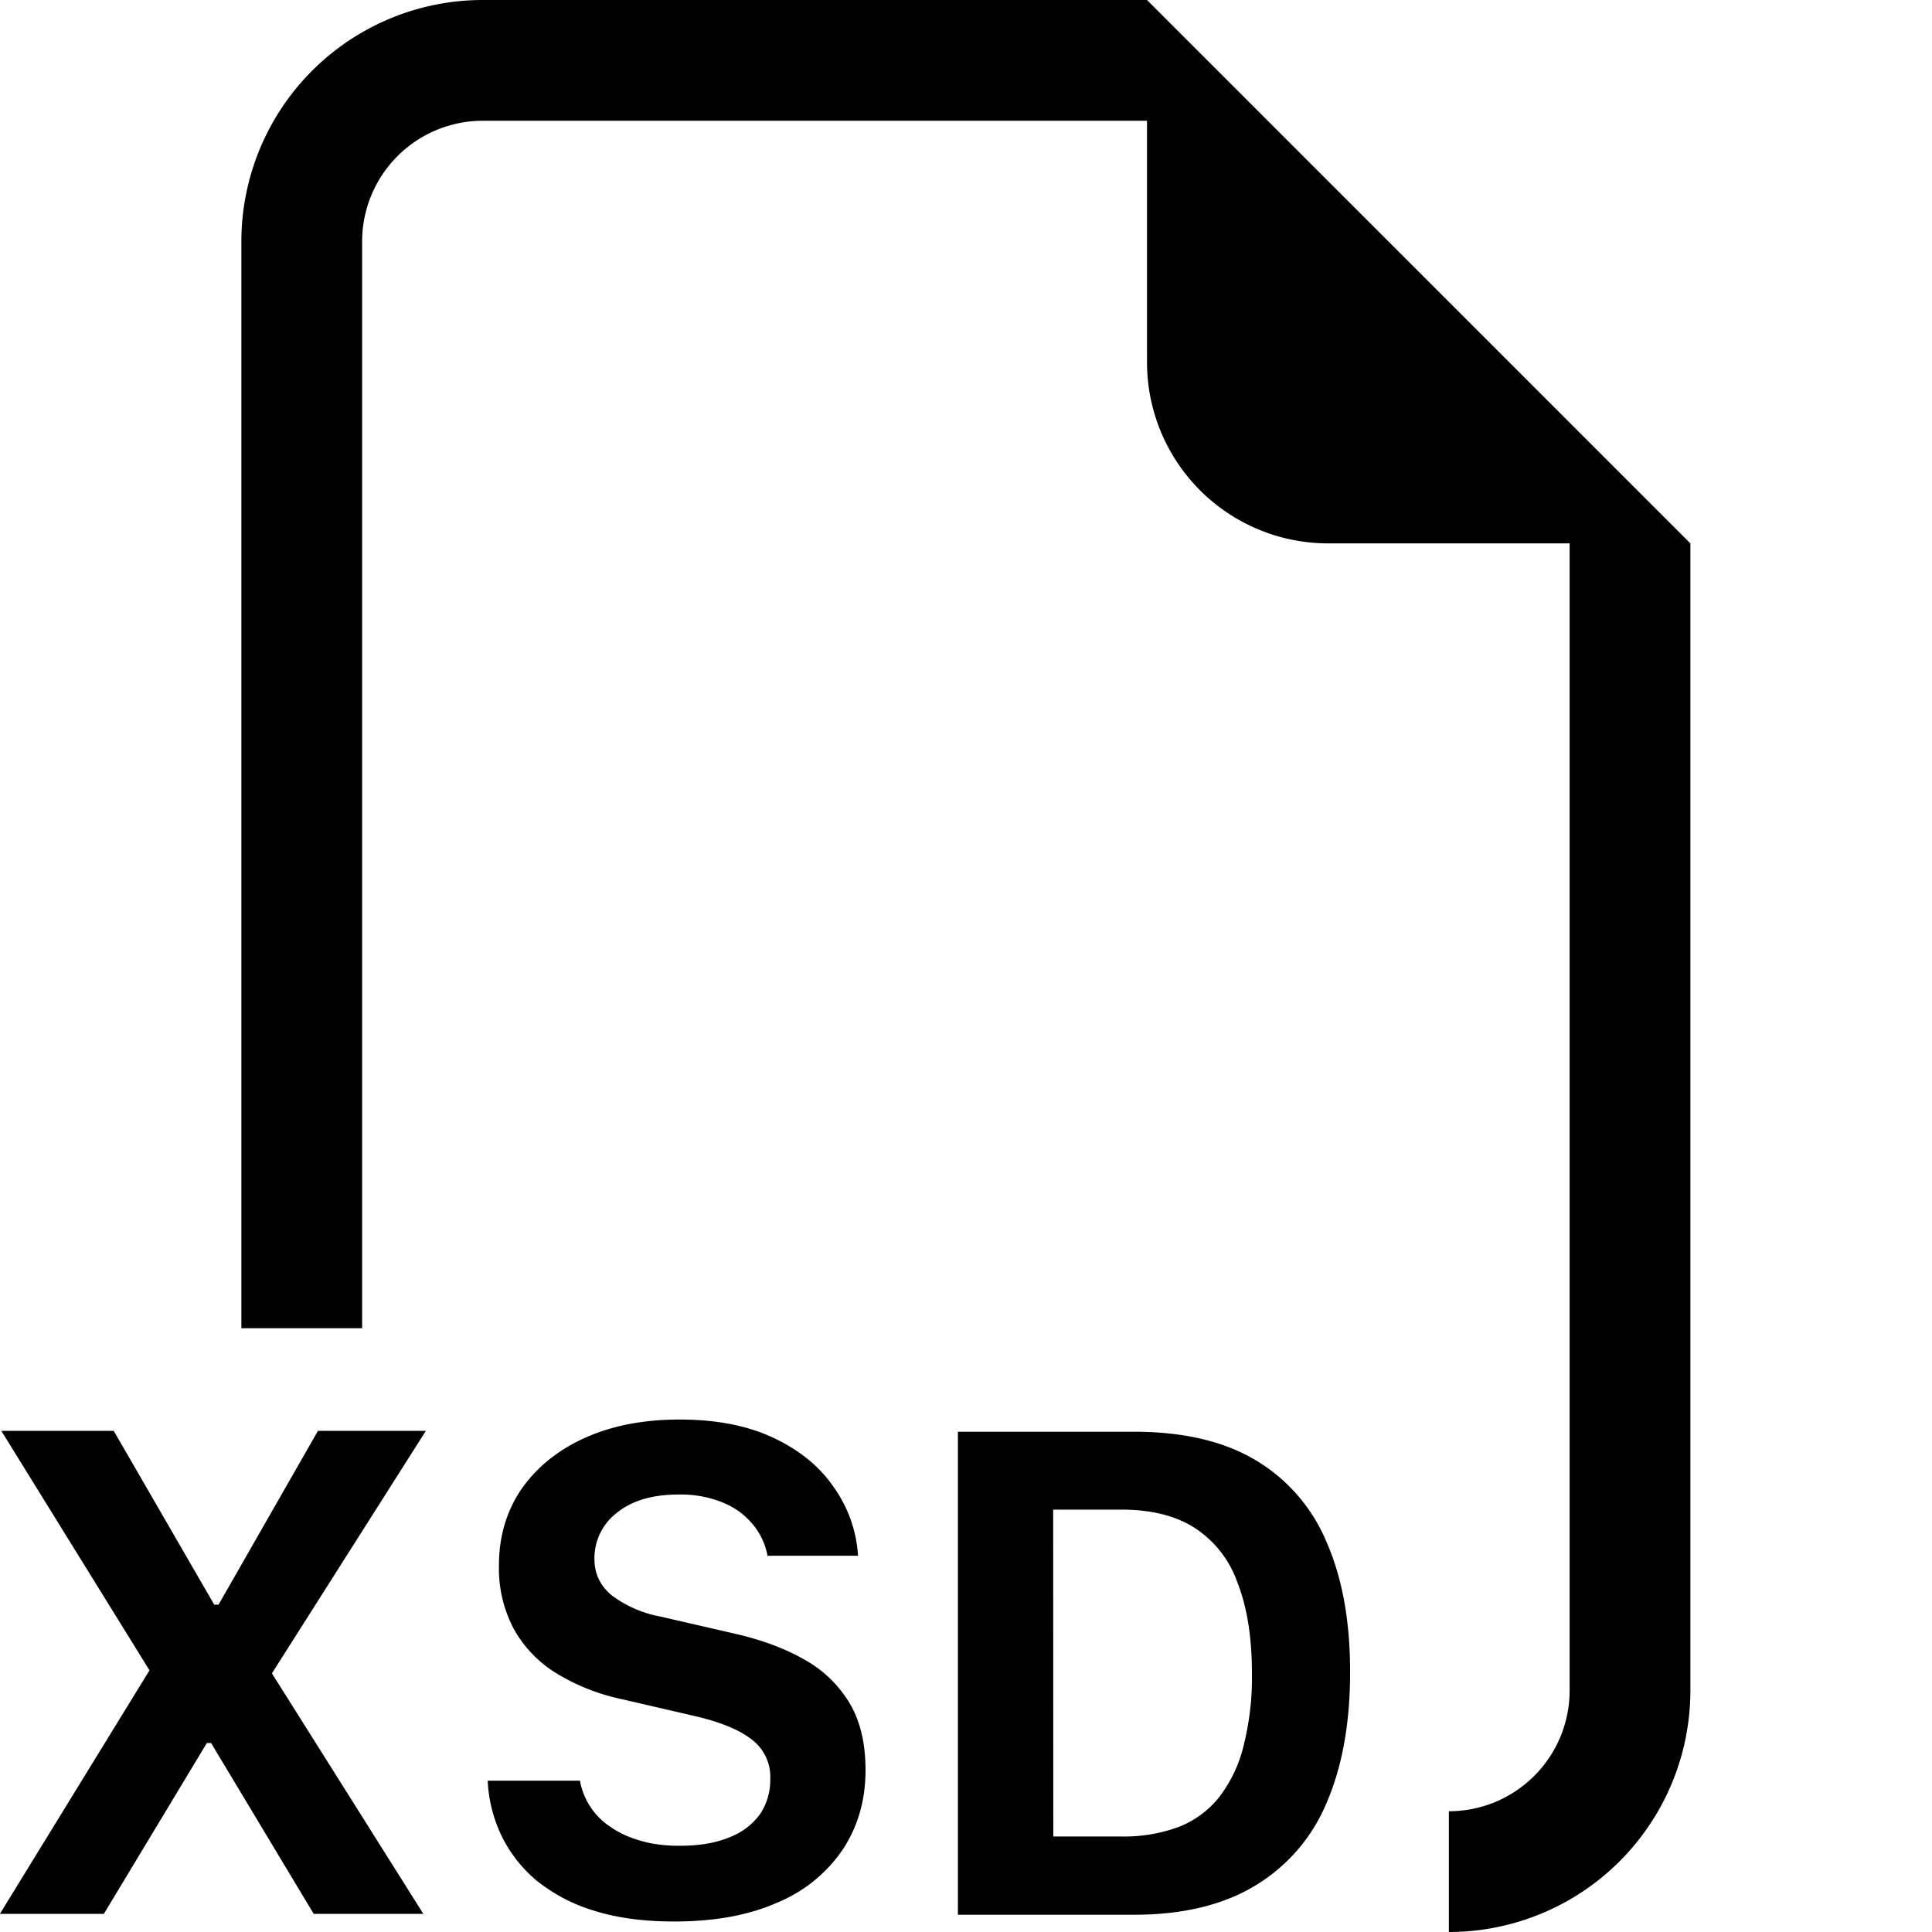 <svg xmlns="http://www.w3.org/2000/svg" width="16" height="16" fill="currentColor" version="1.1" viewBox="0 0 16 16">
 <path d="m7.933 11.857v4h1.459c0.402 0 0.734-0.08 0.998-0.238a1.45 1.45 0 0 0 0.596-0.688c0.13-0.3 0.195-0.662 0.195-1.084 0-0.42-0.064-0.779-0.195-1.076a1.426 1.426 0 0 0-0.59-0.68c-0.263-0.156-0.598-0.234-1.004-0.234zm0.789 0.645h0.564c0.248 0 0.45 0.05 0.609 0.152a0.89 0.89 0 0 1 0.354 0.455c0.079 0.201 0.119 0.451 0.119 0.752a2.3 2.3 0 0 1-0.068 0.592 1.141 1.141 0 0 1-0.197 0.422 0.8 0.8 0 0 1-0.334 0.252 1.298 1.298 0 0 1-0.482 0.082h-0.564zm-4.572 2.694a1.176 1.176 0 0 1-0.111-0.449h0.764a0.578 0.578 0 0 0 0.255 0.384c0.07 0.049 0.154 0.087 0.25 0.114 0.095 0.028 0.201 0.041 0.319 0.041 0.164 0 0.301-0.023 0.413-0.07a0.559 0.559 0 0 0 0.255-0.193 0.507 0.507 0 0 0 0.084-0.29 0.387 0.387 0 0 0-0.152-0.326c-0.101-0.08-0.256-0.144-0.463-0.193l-0.618-0.143a1.72 1.72 0 0 1-0.539-0.214 1.001 1.001 0 0 1-0.352-0.367 1.068 1.068 0 0 1-0.123-0.524c0-0.244 0.064-0.457 0.19-0.639 0.128-0.181 0.304-0.322 0.528-0.422 0.225-0.1 0.484-0.149 0.777-0.149 0.304 0 0.564 0.05 0.779 0.152 0.217 0.102 0.384 0.239 0.5 0.41 0.12 0.17 0.186 0.359 0.2 0.566h-0.75a0.56 0.56 0 0 0-0.12-0.258 0.624 0.624 0 0 0-0.246-0.181 0.923 0.923 0 0 0-0.37-0.068c-0.216 0-0.387 0.05-0.512 0.152a0.472 0.472 0 0 0-0.185 0.384c0 0.121 0.048 0.22 0.144 0.3a0.97 0.97 0 0 0 0.404 0.175l0.621 0.143c0.217 0.05 0.406 0.12 0.566 0.211a1 1 0 0 1 0.375 0.358c0.09 0.148 0.135 0.335 0.135 0.56 0 0.247-0.063 0.466-0.188 0.656a1.216 1.216 0 0 1-0.539 0.439c-0.234 0.105-0.52 0.158-0.858 0.158-0.254 0-0.476-0.03-0.665-0.09a1.404 1.404 0 0 1-0.478-0.252 1.13 1.13 0 0 1-0.29-0.375zm9.849-10.696v9.5a2 2 0 0 1-2 2v-1a1 1 0 0 0 1-1v-9.5h-2a1.5 1.5 0 0 1-1.5-1.5v-2h-5.5a1 1 0 0 0-1 1v9h-1v-9a2 2 0 0 1 2-2h5.5zm-10.473 7.35h-0.893l-0.823 1.439h-0.036l-0.832-1.439h-0.931l1.227 1.983-1.239 2.017h0.861l0.853-1.415h0.035l0.85 1.415h0.908l-1.254-1.992 1.274-2.007z"/>
</svg>
